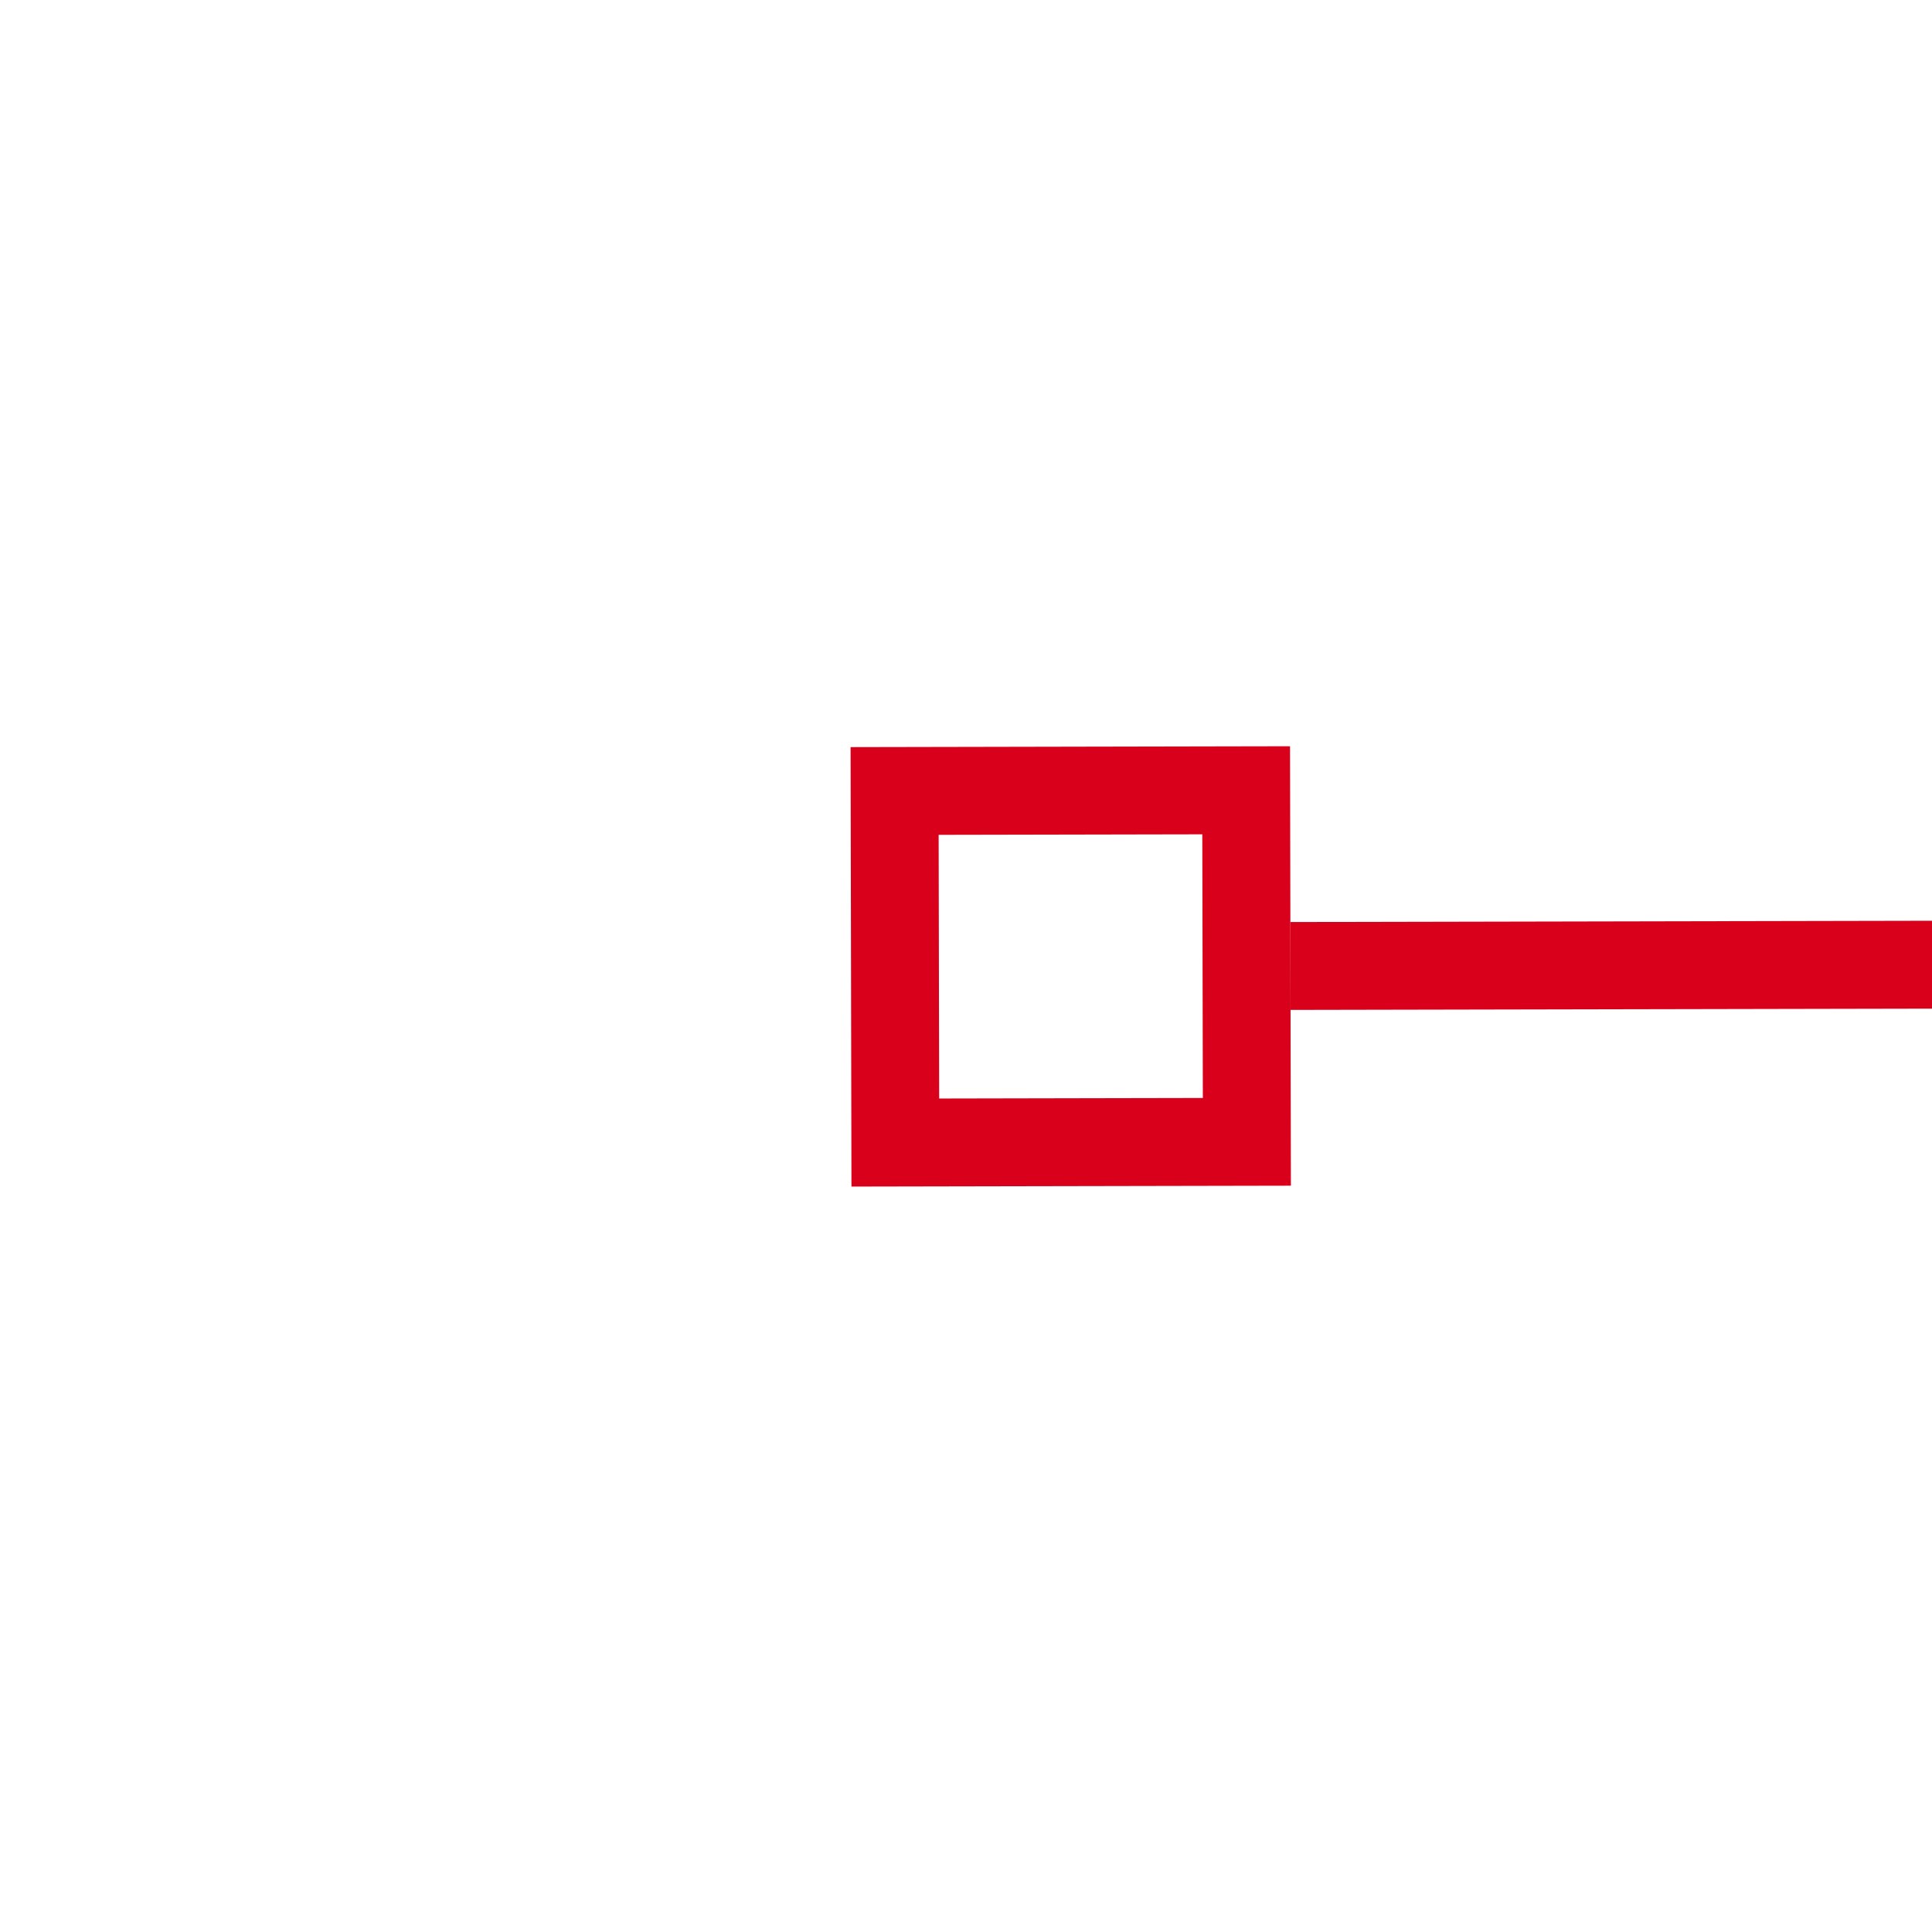 ﻿<?xml version="1.0" encoding="utf-8"?>
<svg version="1.1" xmlns:xlink="http://www.w3.org/1999/xlink" width="22px" height="22px" preserveAspectRatio="xMinYMid meet" viewBox="1534 705  22 20" xmlns="http://www.w3.org/2000/svg">
  <g transform="matrix(0.999 0.052 -0.052 0.999 39.538 -79.879 )">
    <path d="M 1547 707  L 1547 702  L 1542 702  L 1542 707  L 1547 707  Z M 1546 706  L 1543 706  L 1543 703  L 1546 703  L 1546 706  Z M 1918 702  L 1918 707  L 1923 707  L 1923 702  L 1918 702  Z M 1919 703  L 1922 703  L 1922 706  L 1919 706  L 1919 703  Z " fill-rule="nonzero" fill="#d9001b" stroke="none" transform="matrix(0.999 -0.054 0.054 0.999 -35.606 94.846 )" />
    <path d="M 1547 704.5  L 1918 704.5  " stroke-width="1" stroke="#d9001b" fill="none" transform="matrix(0.999 -0.054 0.054 0.999 -35.606 94.846 )" />
  </g>
</svg>
